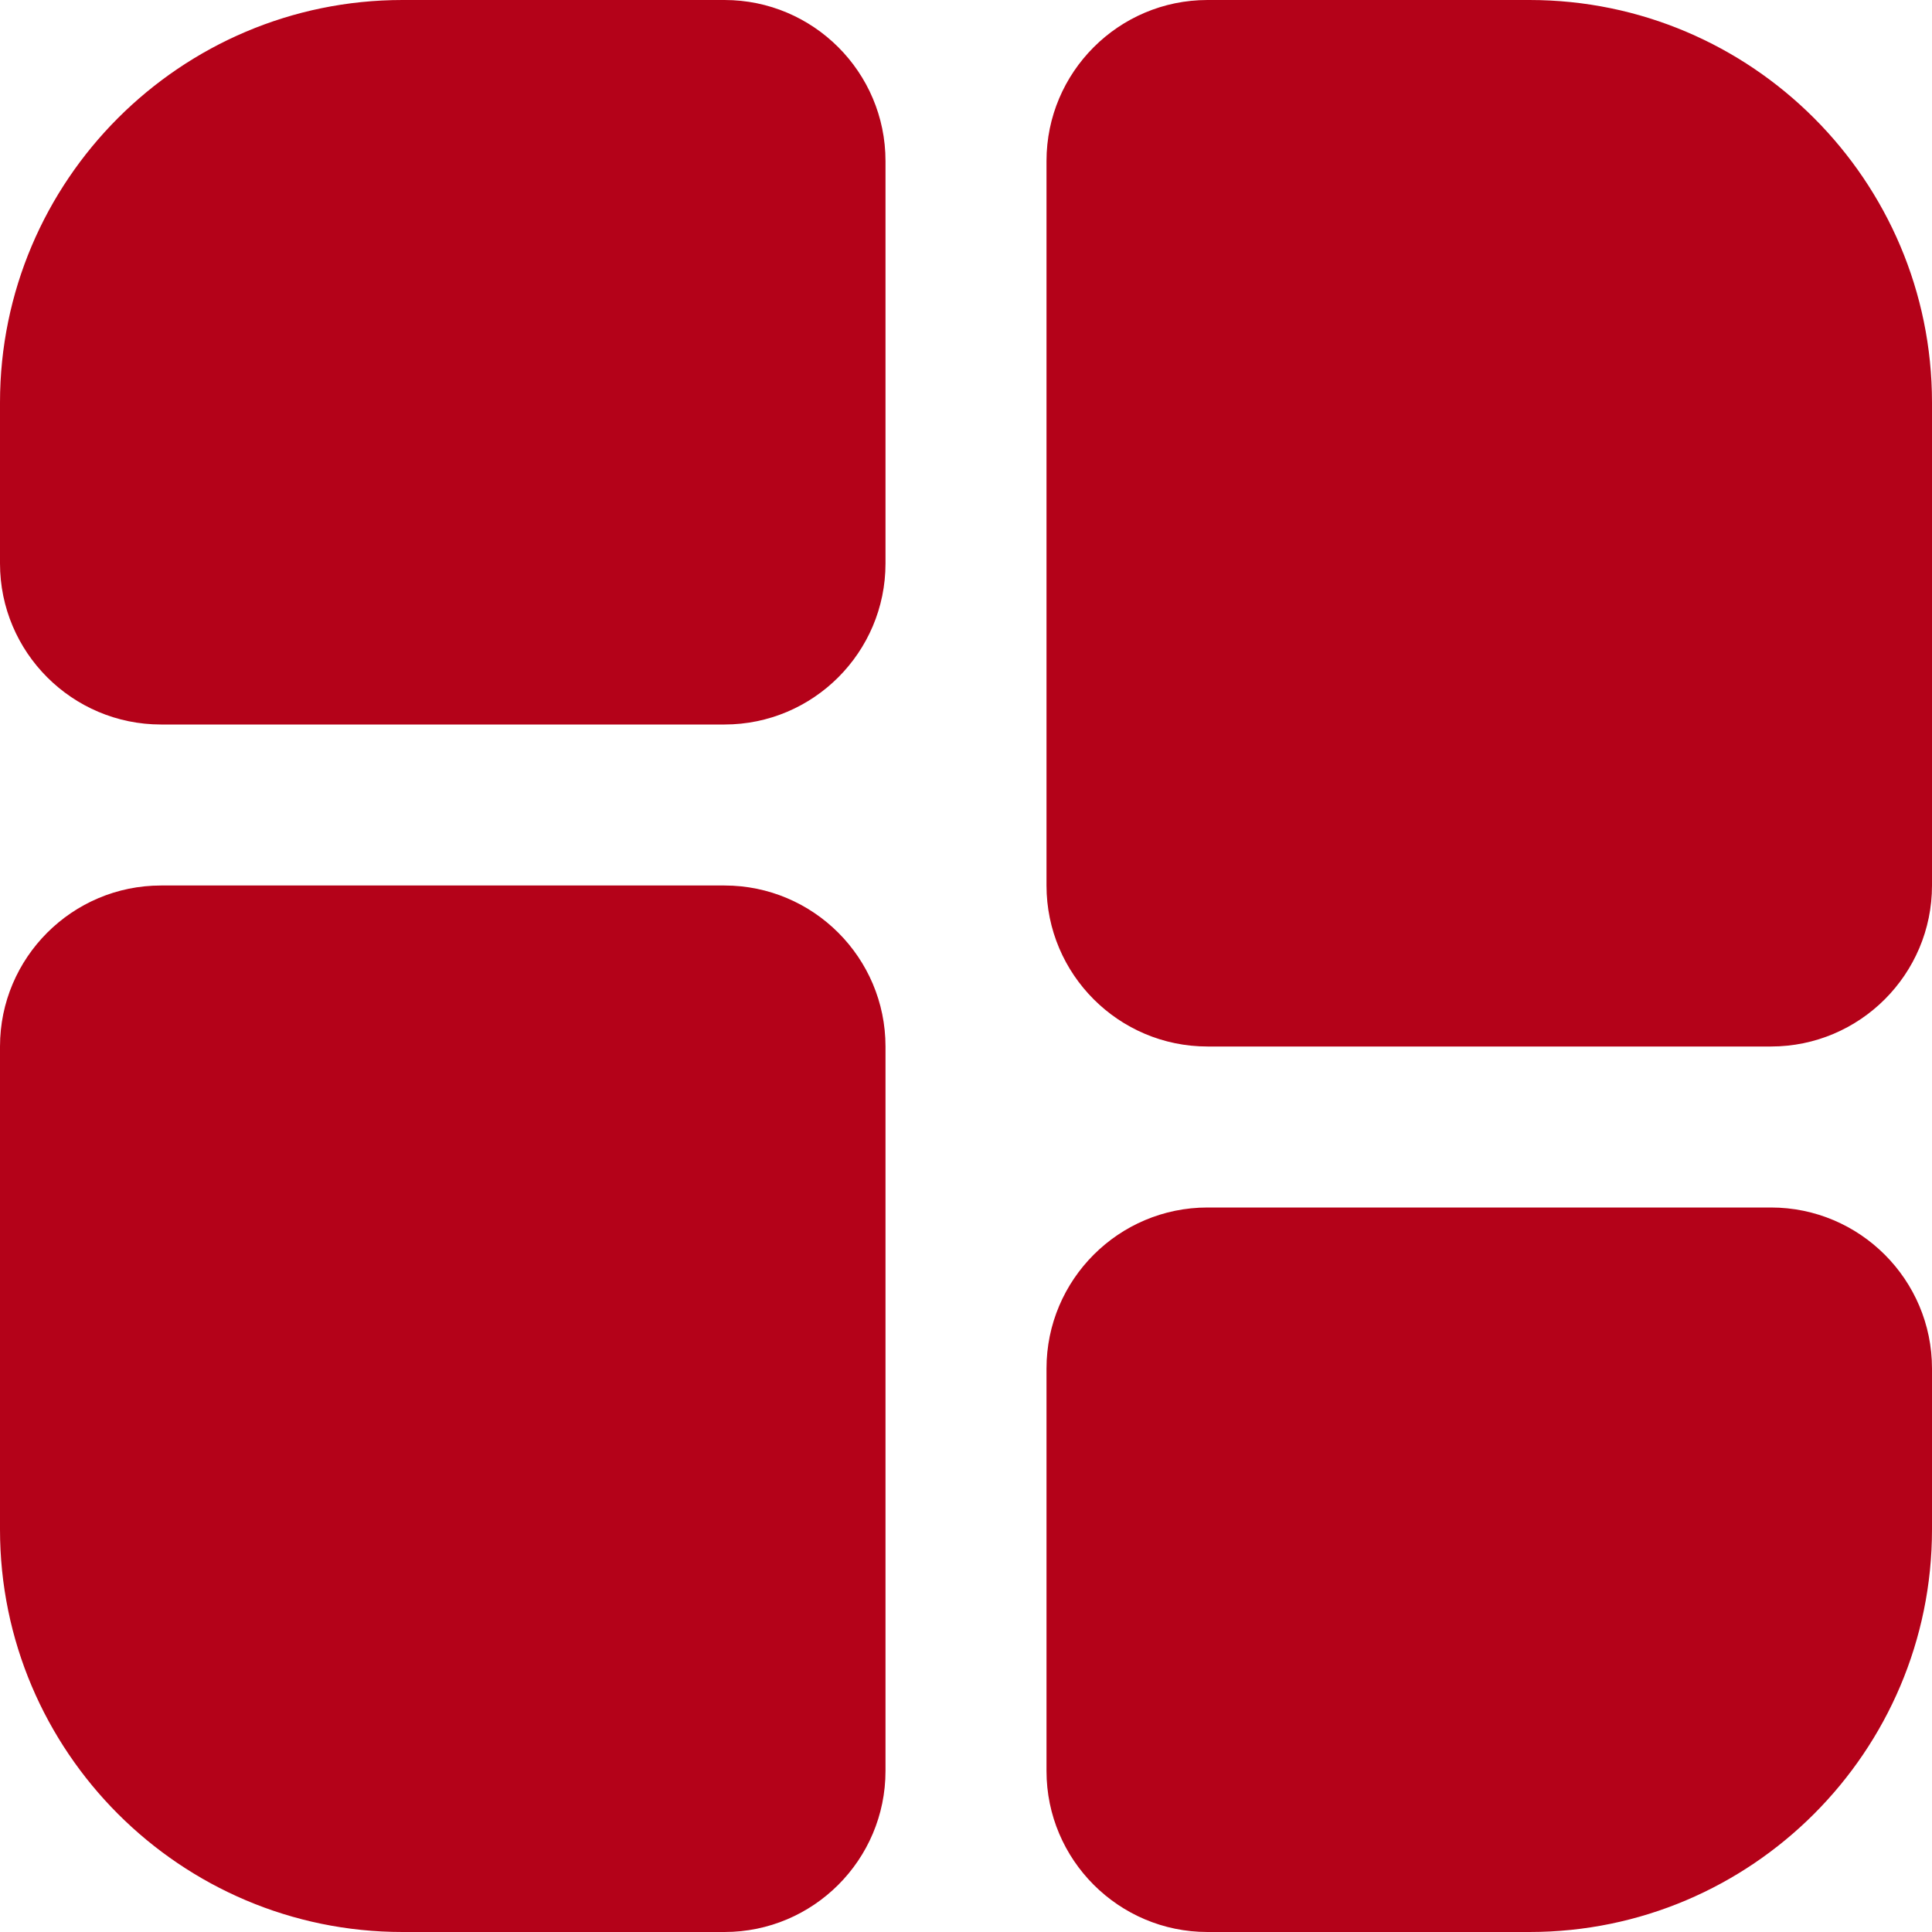 <svg width="24" height="24" viewBox="0 0 24 24" fill="none" xmlns="http://www.w3.org/2000/svg">
<path d="M9 9H2C0.897 9 0 8.103 0 7V5C0 2.243 2.243 0 5 0H9C10.103 0 11 0.897 11 2V7C11 8.103 10.103 9 9 9ZM19 24H15C13.897 24 13 23.103 13 22V17C13 15.897 13.897 15 15 15H22C23.103 15 24 15.897 24 17V19C24 21.757 21.757 24 19 24ZM22 13H15C13.897 13 13 12.103 13 11V2C13 0.897 13.897 0 15 0H19C21.757 0 24 2.243 24 5V11C24 12.103 23.103 13 22 13ZM9 24H5C2.243 24 0 21.757 0 19V13C0 11.897 0.897 11 2 11H9C10.103 11 11 11.897 11 13V22C11 23.103 10.103 24 9 24Z" fill="#B40219"/>
</svg>
